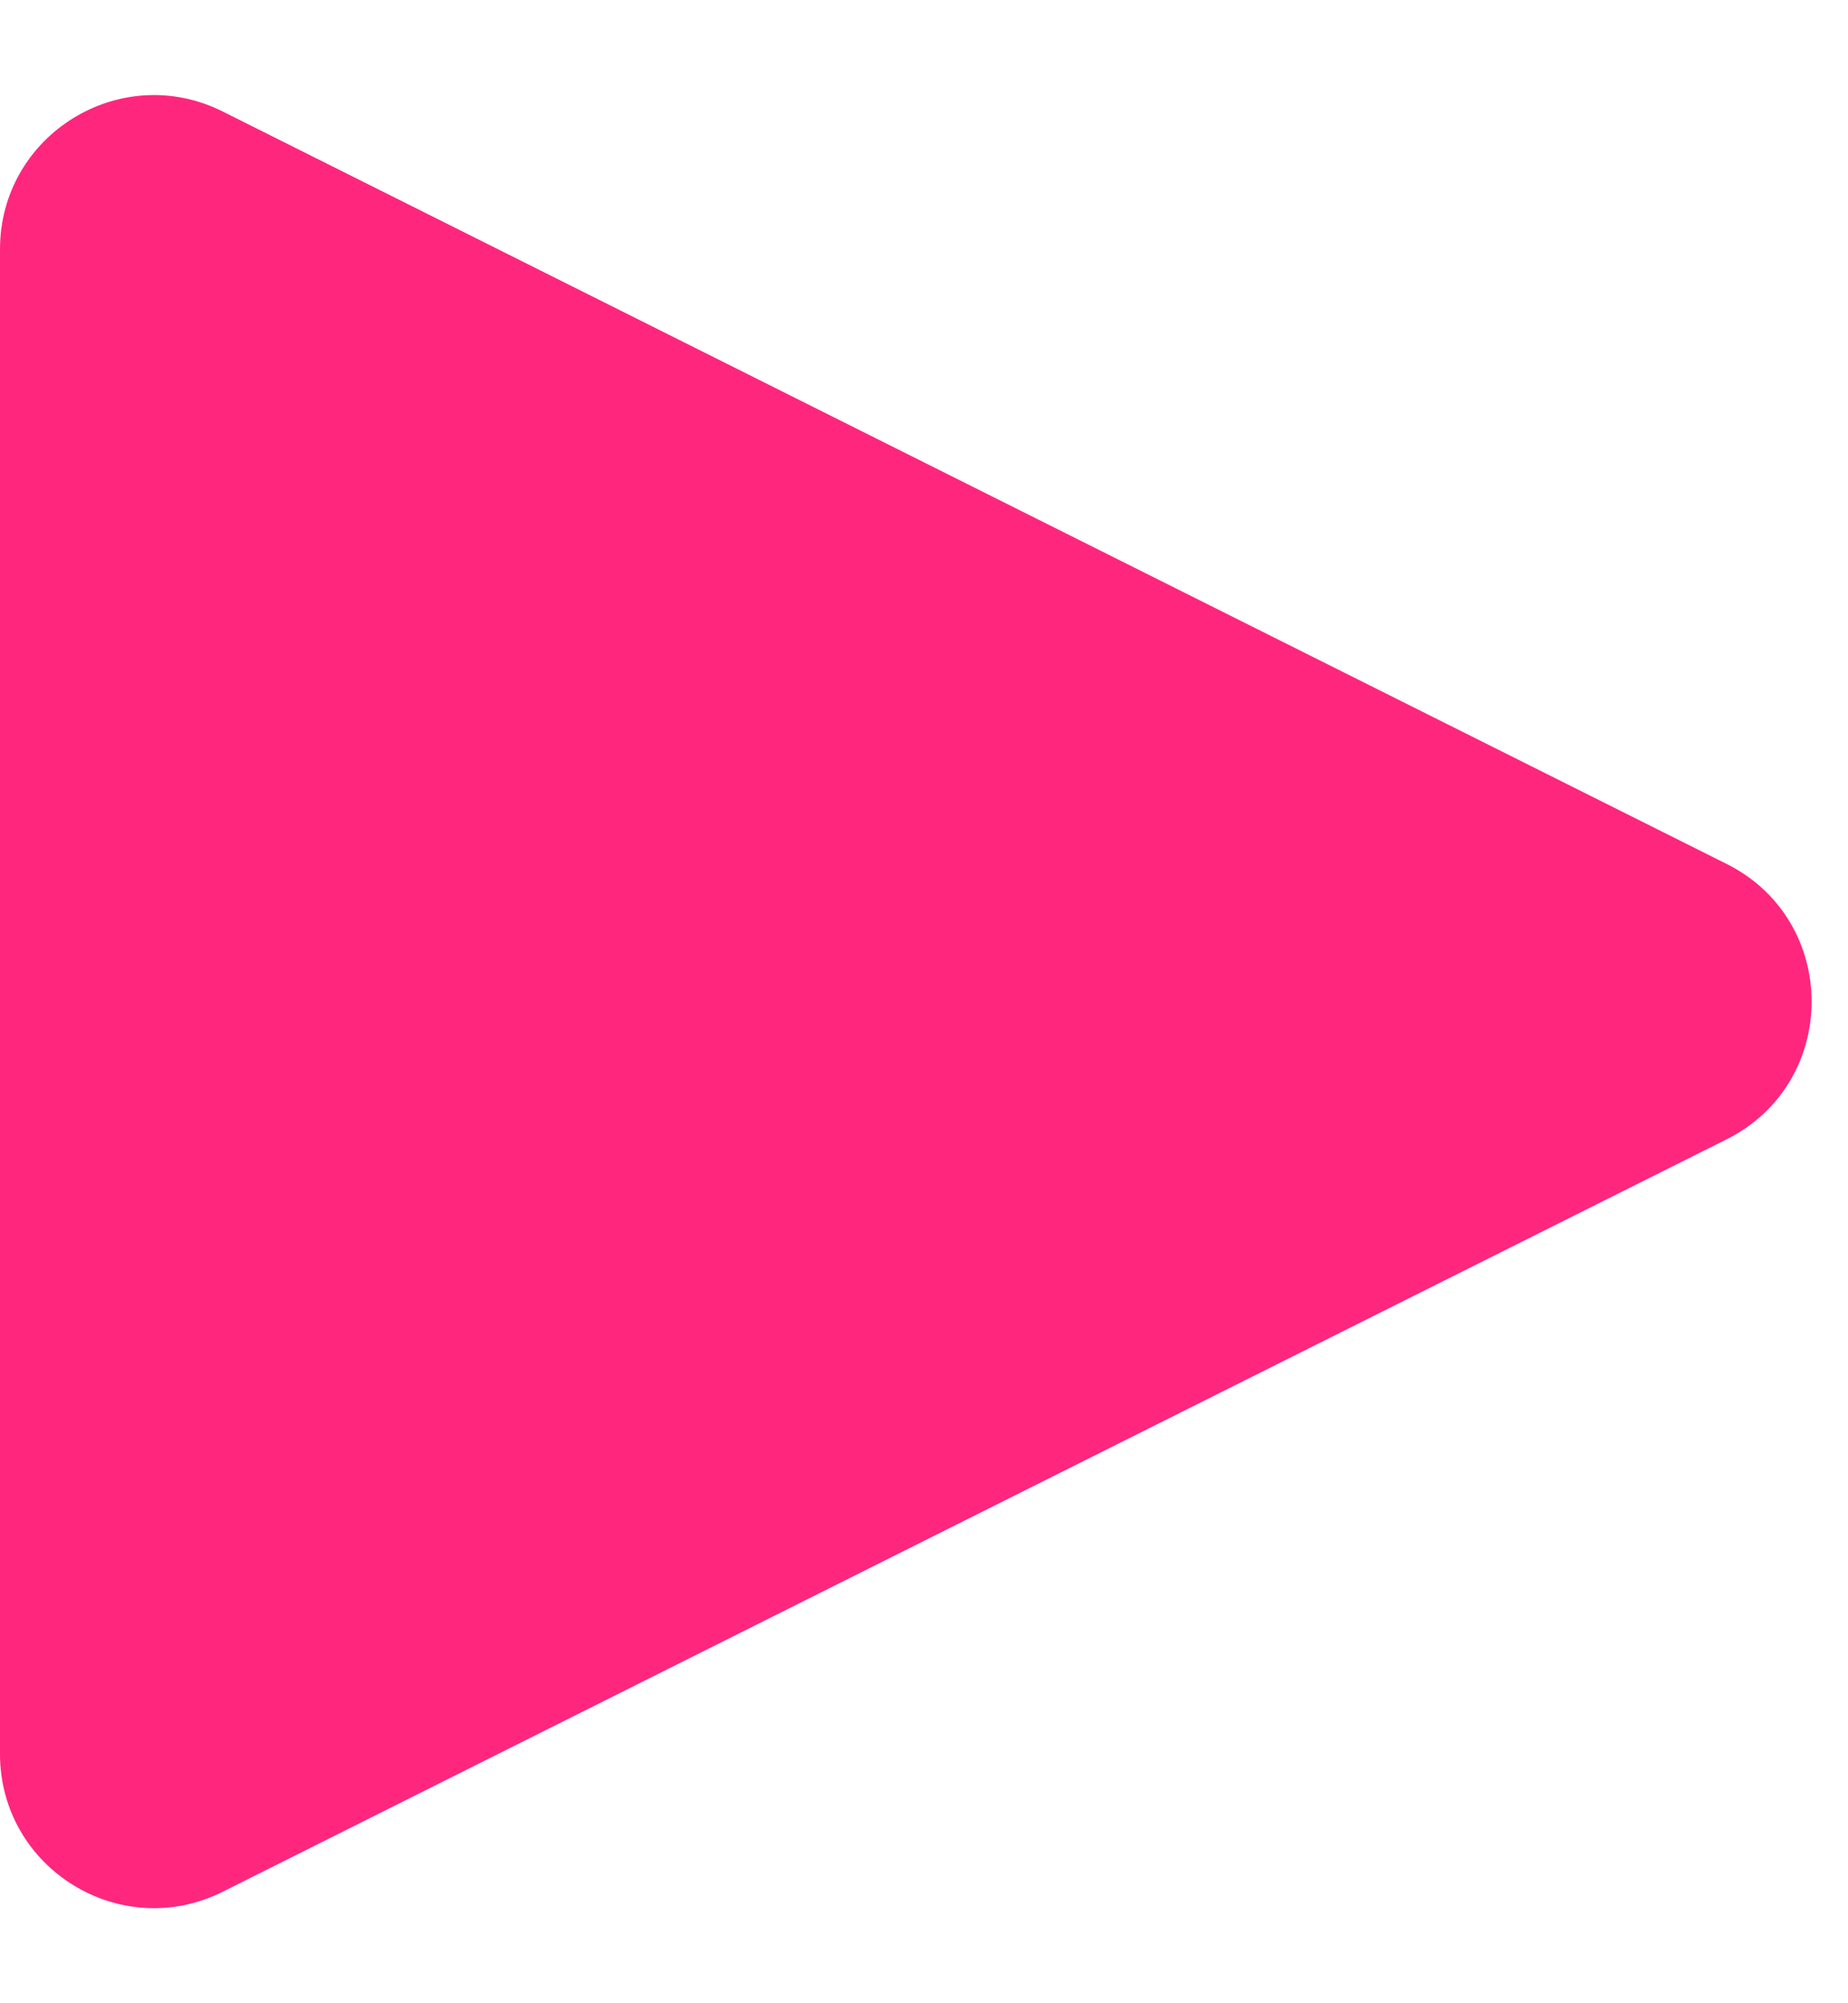 <svg width="12" height="13" viewBox="0 0 12 13" fill="none" xmlns="http://www.w3.org/2000/svg">
<path d="M0 11.382L0 1.618C0 0.875 0.782 0.391 1.447 0.724L11.211 5.606C11.948 5.974 11.948 7.026 11.211 7.394L1.447 12.276C0.782 12.609 0 12.125 0 11.382Z" fill="#FF267E"/>
</svg>

